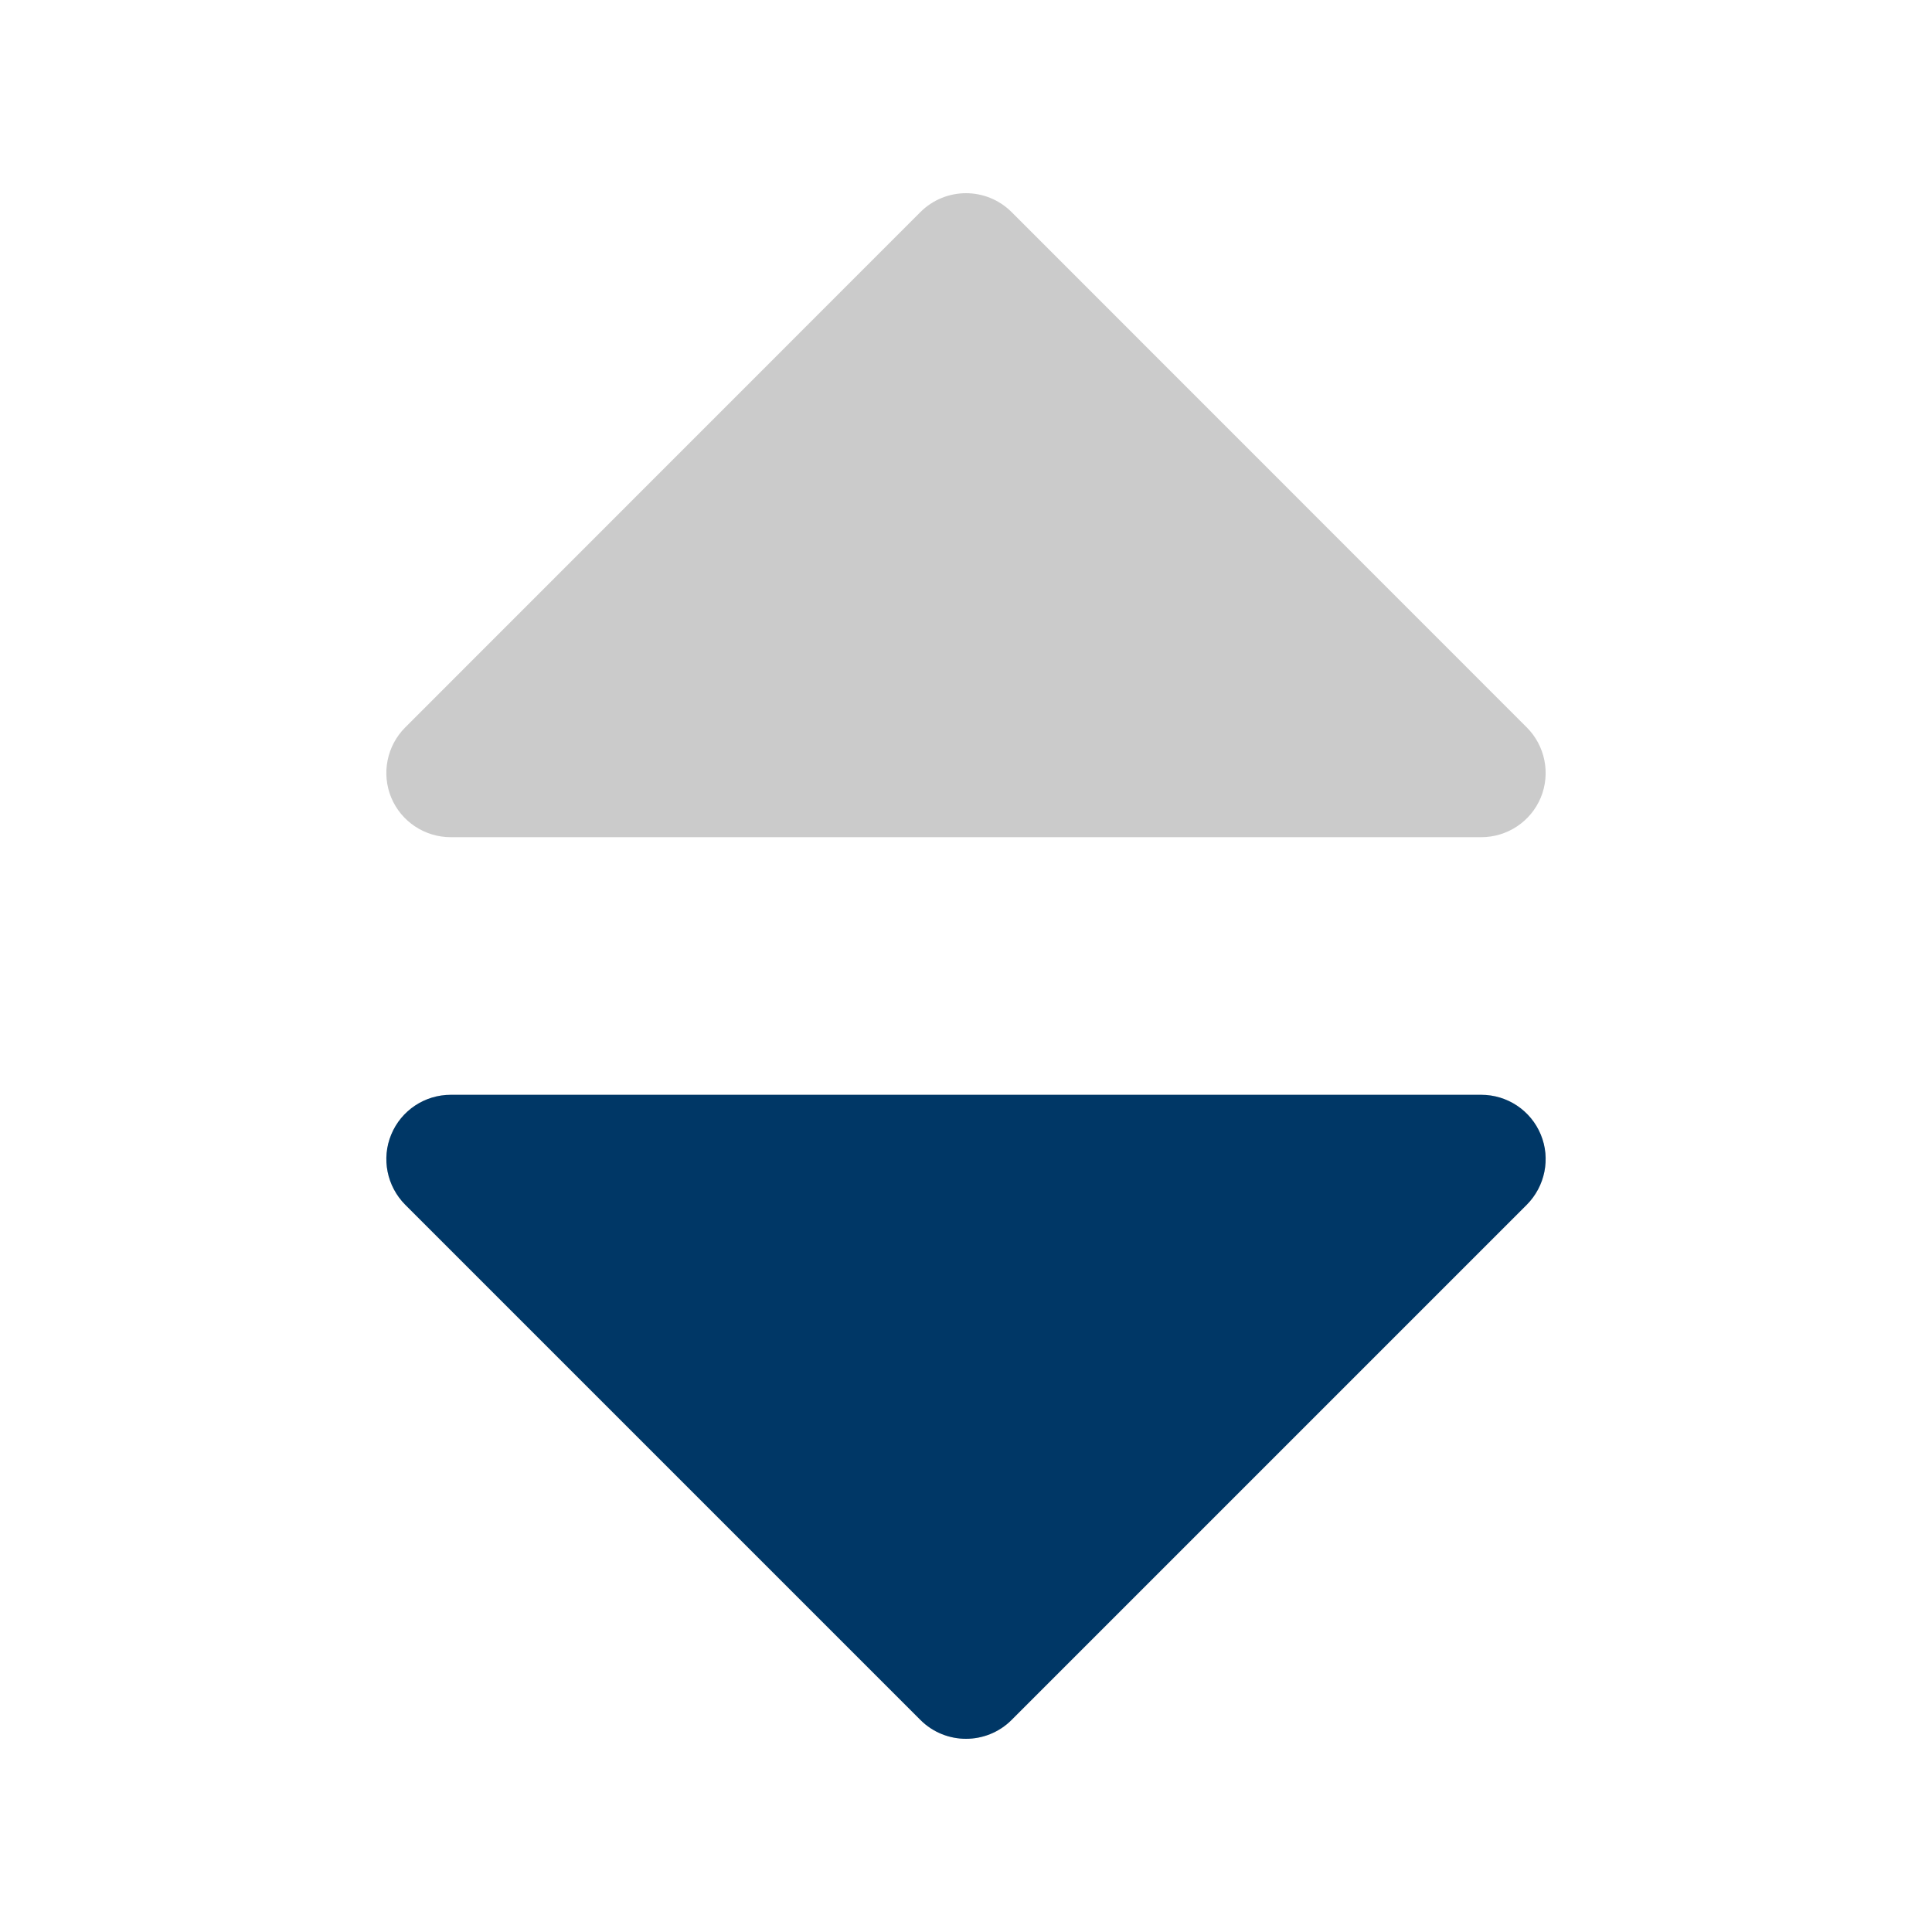 <svg width="12" height="12" viewBox="0 0 12 12" fill="none" xmlns="http://www.w3.org/2000/svg">
<path d="M9.2 5.2H2.8C2.638 5.2 2.492 5.103 2.43 4.954C2.368 4.804 2.403 4.632 2.517 4.518L5.717 1.317C5.874 1.161 6.126 1.161 6.283 1.317L9.483 4.518C9.597 4.632 9.632 4.804 9.57 4.954C9.508 5.103 9.362 5.2 9.2 5.2ZM6 10.8C5.898 10.8 5.795 10.761 5.717 10.683L2.517 7.483C2.403 7.369 2.368 7.197 2.43 7.047C2.492 6.897 2.638 6.8 2.8 6.8H9.2C9.362 6.8 9.508 6.897 9.57 7.047C9.632 7.197 9.597 7.369 9.483 7.483L6.283 10.683C6.205 10.761 6.102 10.8 6 10.8Z" fill="#CBCBCB"/>
<path d="M6 10.8C5.898 10.8 5.795 10.761 5.717 10.683L2.517 7.483C2.403 7.368 2.368 7.196 2.43 7.047C2.492 6.897 2.638 6.8 2.8 6.8H9.2C9.362 6.8 9.508 6.897 9.57 7.047C9.632 7.196 9.597 7.368 9.483 7.483L6.283 10.683C6.205 10.761 6.102 10.8 6 10.8Z" fill="#003766"/>
</svg>
